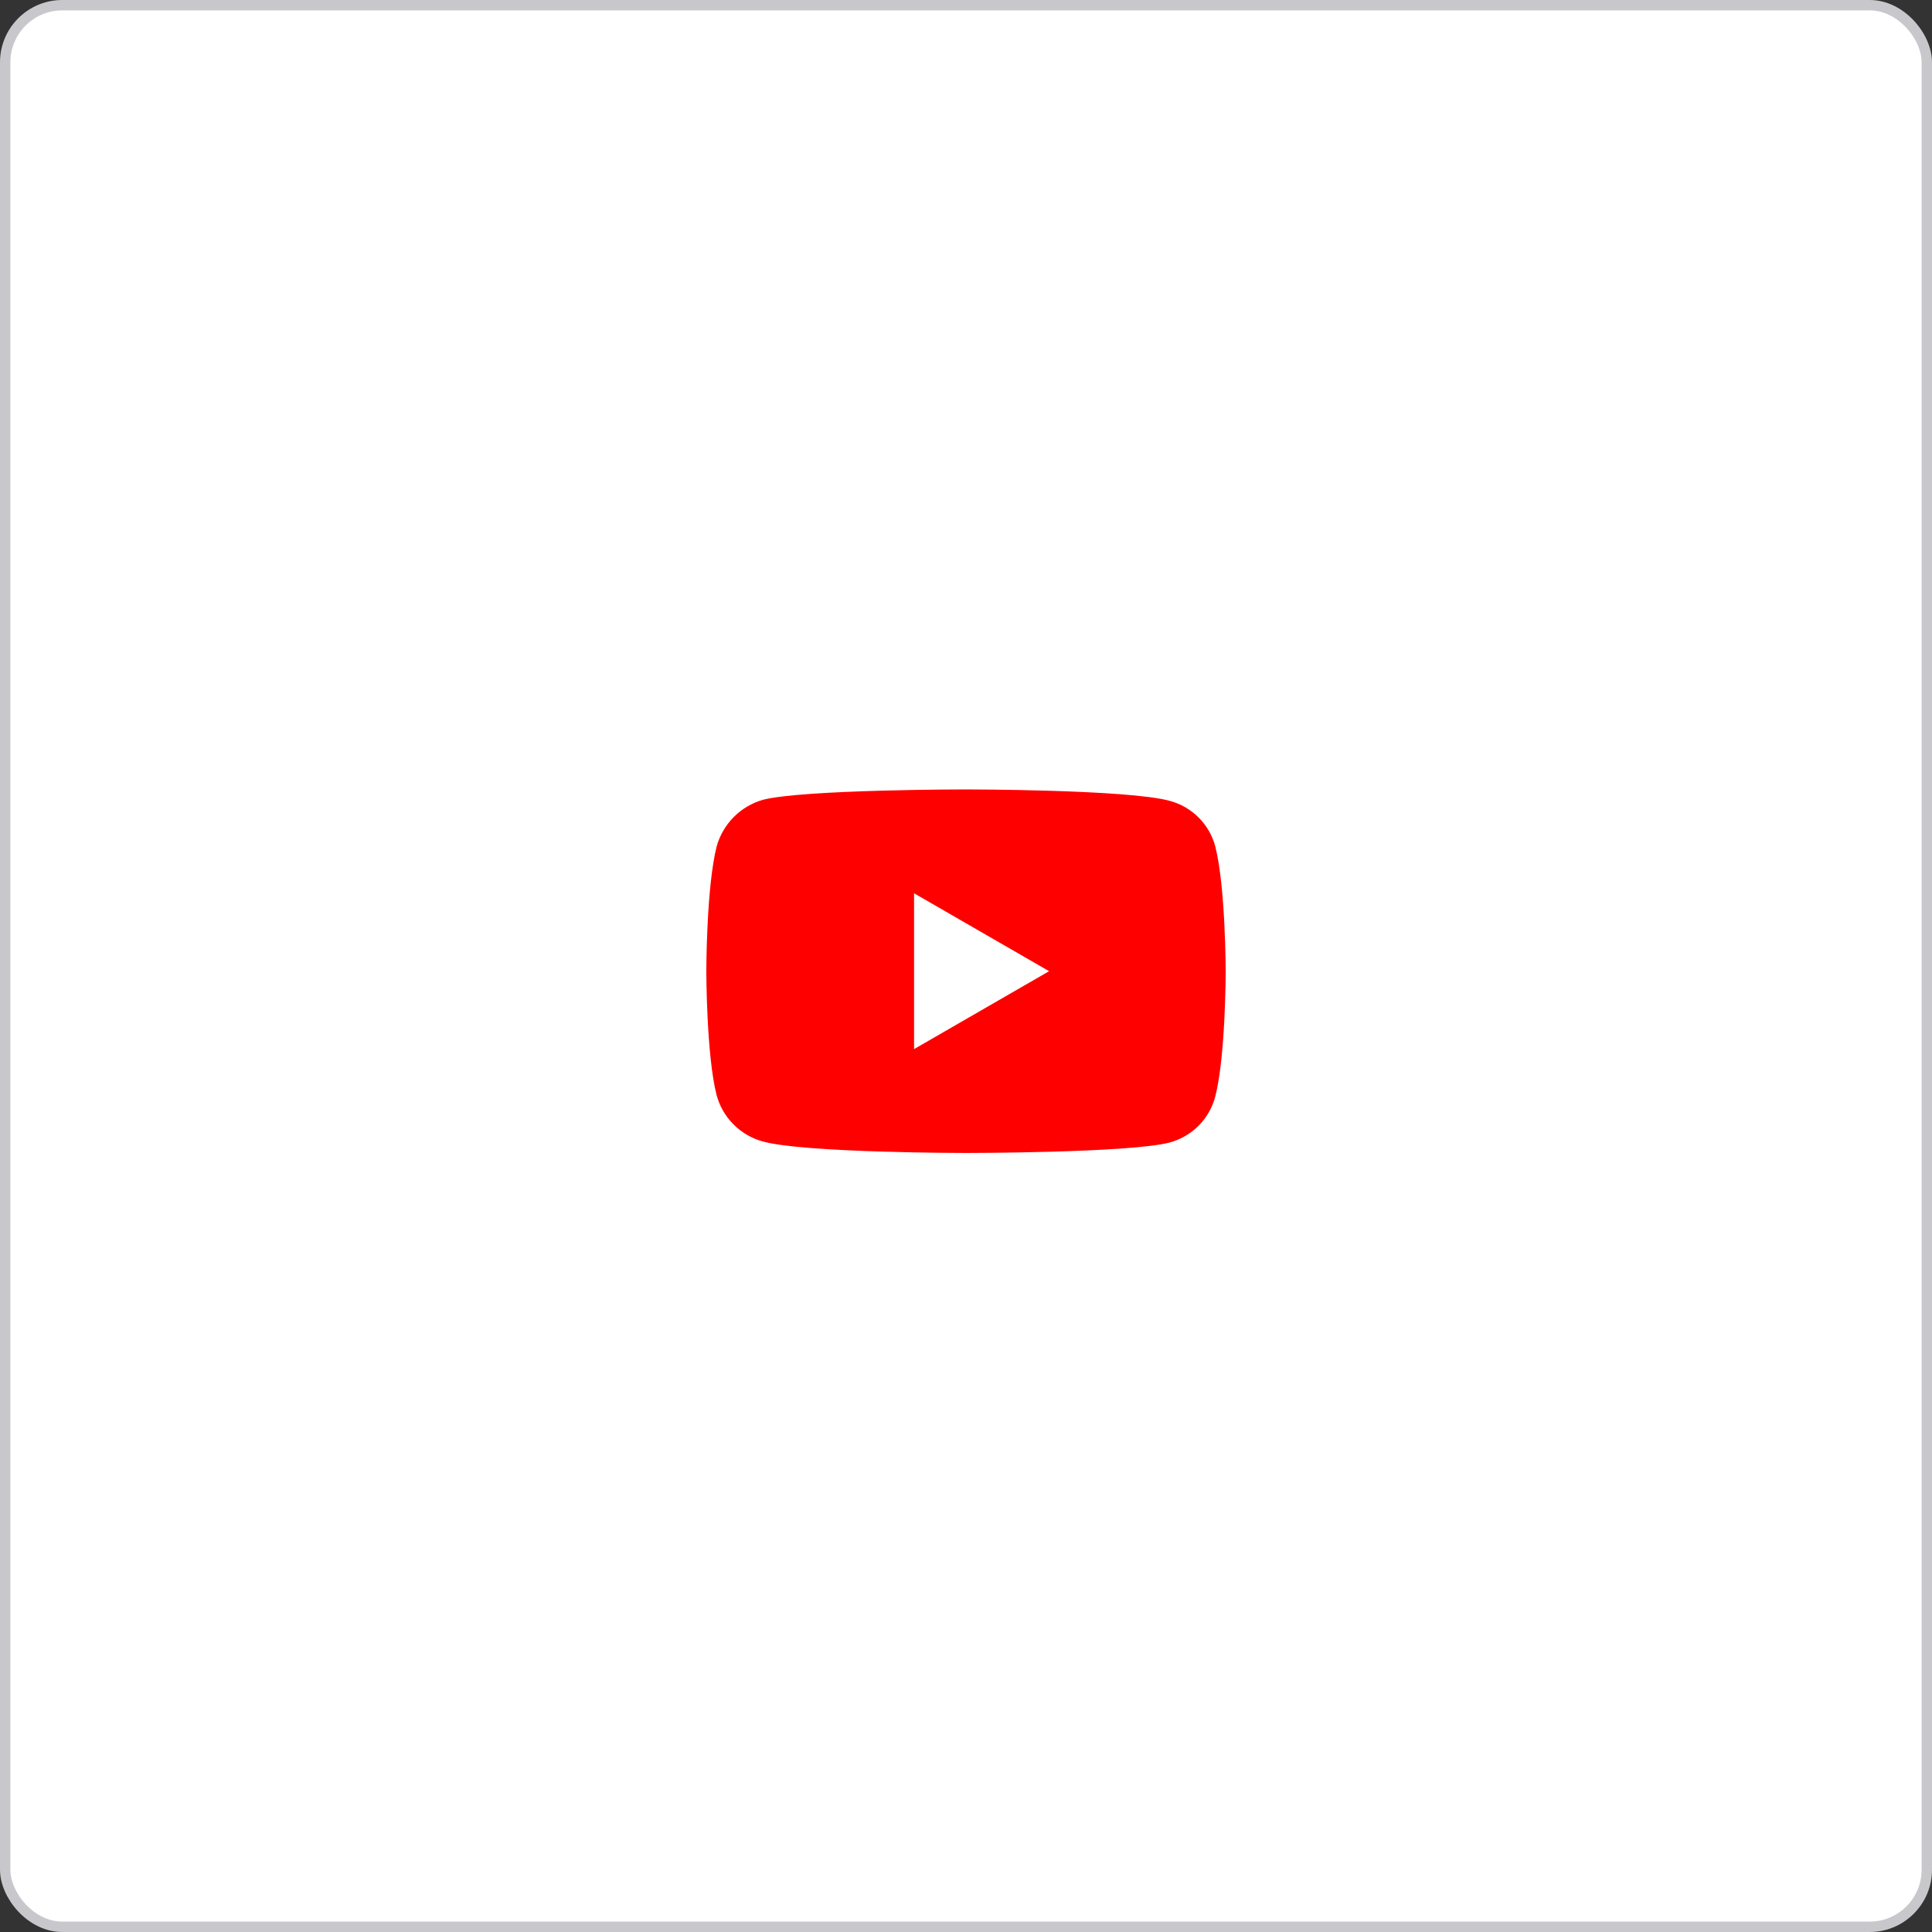 <svg width="186" height="186" viewBox="0 0 186 186" fill="none" xmlns="http://www.w3.org/2000/svg">
<rect x="0" y="0" width="186" height="186" fill="#333333" stroke="none"/>
<rect x="0.5" y="0.5" width="185" height="185" rx="5.5" fill="white" stroke="#C8C7CC"/>
<g clip-path="url(#clip0)">
<path d="M93 76C93 76 77.36 76 73.44 77C72.381 77.306 71.417 77.877 70.64 78.659C69.863 79.441 69.299 80.409 69 81.47C68 85.39 68 93.47 68 93.47C68 93.47 68 101.62 69 105.47C69.293 106.525 69.854 107.487 70.629 108.262C71.403 109.036 72.365 109.597 73.42 109.89C77.39 111 93 111 93 111C93 111 108.66 111 112.58 110C113.644 109.718 114.614 109.158 115.391 108.378C116.168 107.598 116.723 106.625 117 105.56C118 101.66 118 93.56 118 93.56C118 93.56 118 85.41 117 81.49C116.72 80.436 116.166 79.476 115.395 78.705C114.624 77.934 113.664 77.38 112.61 77.1C108.64 76 93 76 93 76ZM88 86L101 93.5L88 101V86Z" fill="#FF0000"/>
</g>
<defs>
<clipPath id="clip0">
<rect width="50" height="34.99" fill="white" transform="translate(68 76)"/>
</clipPath>
</defs>
</svg>
